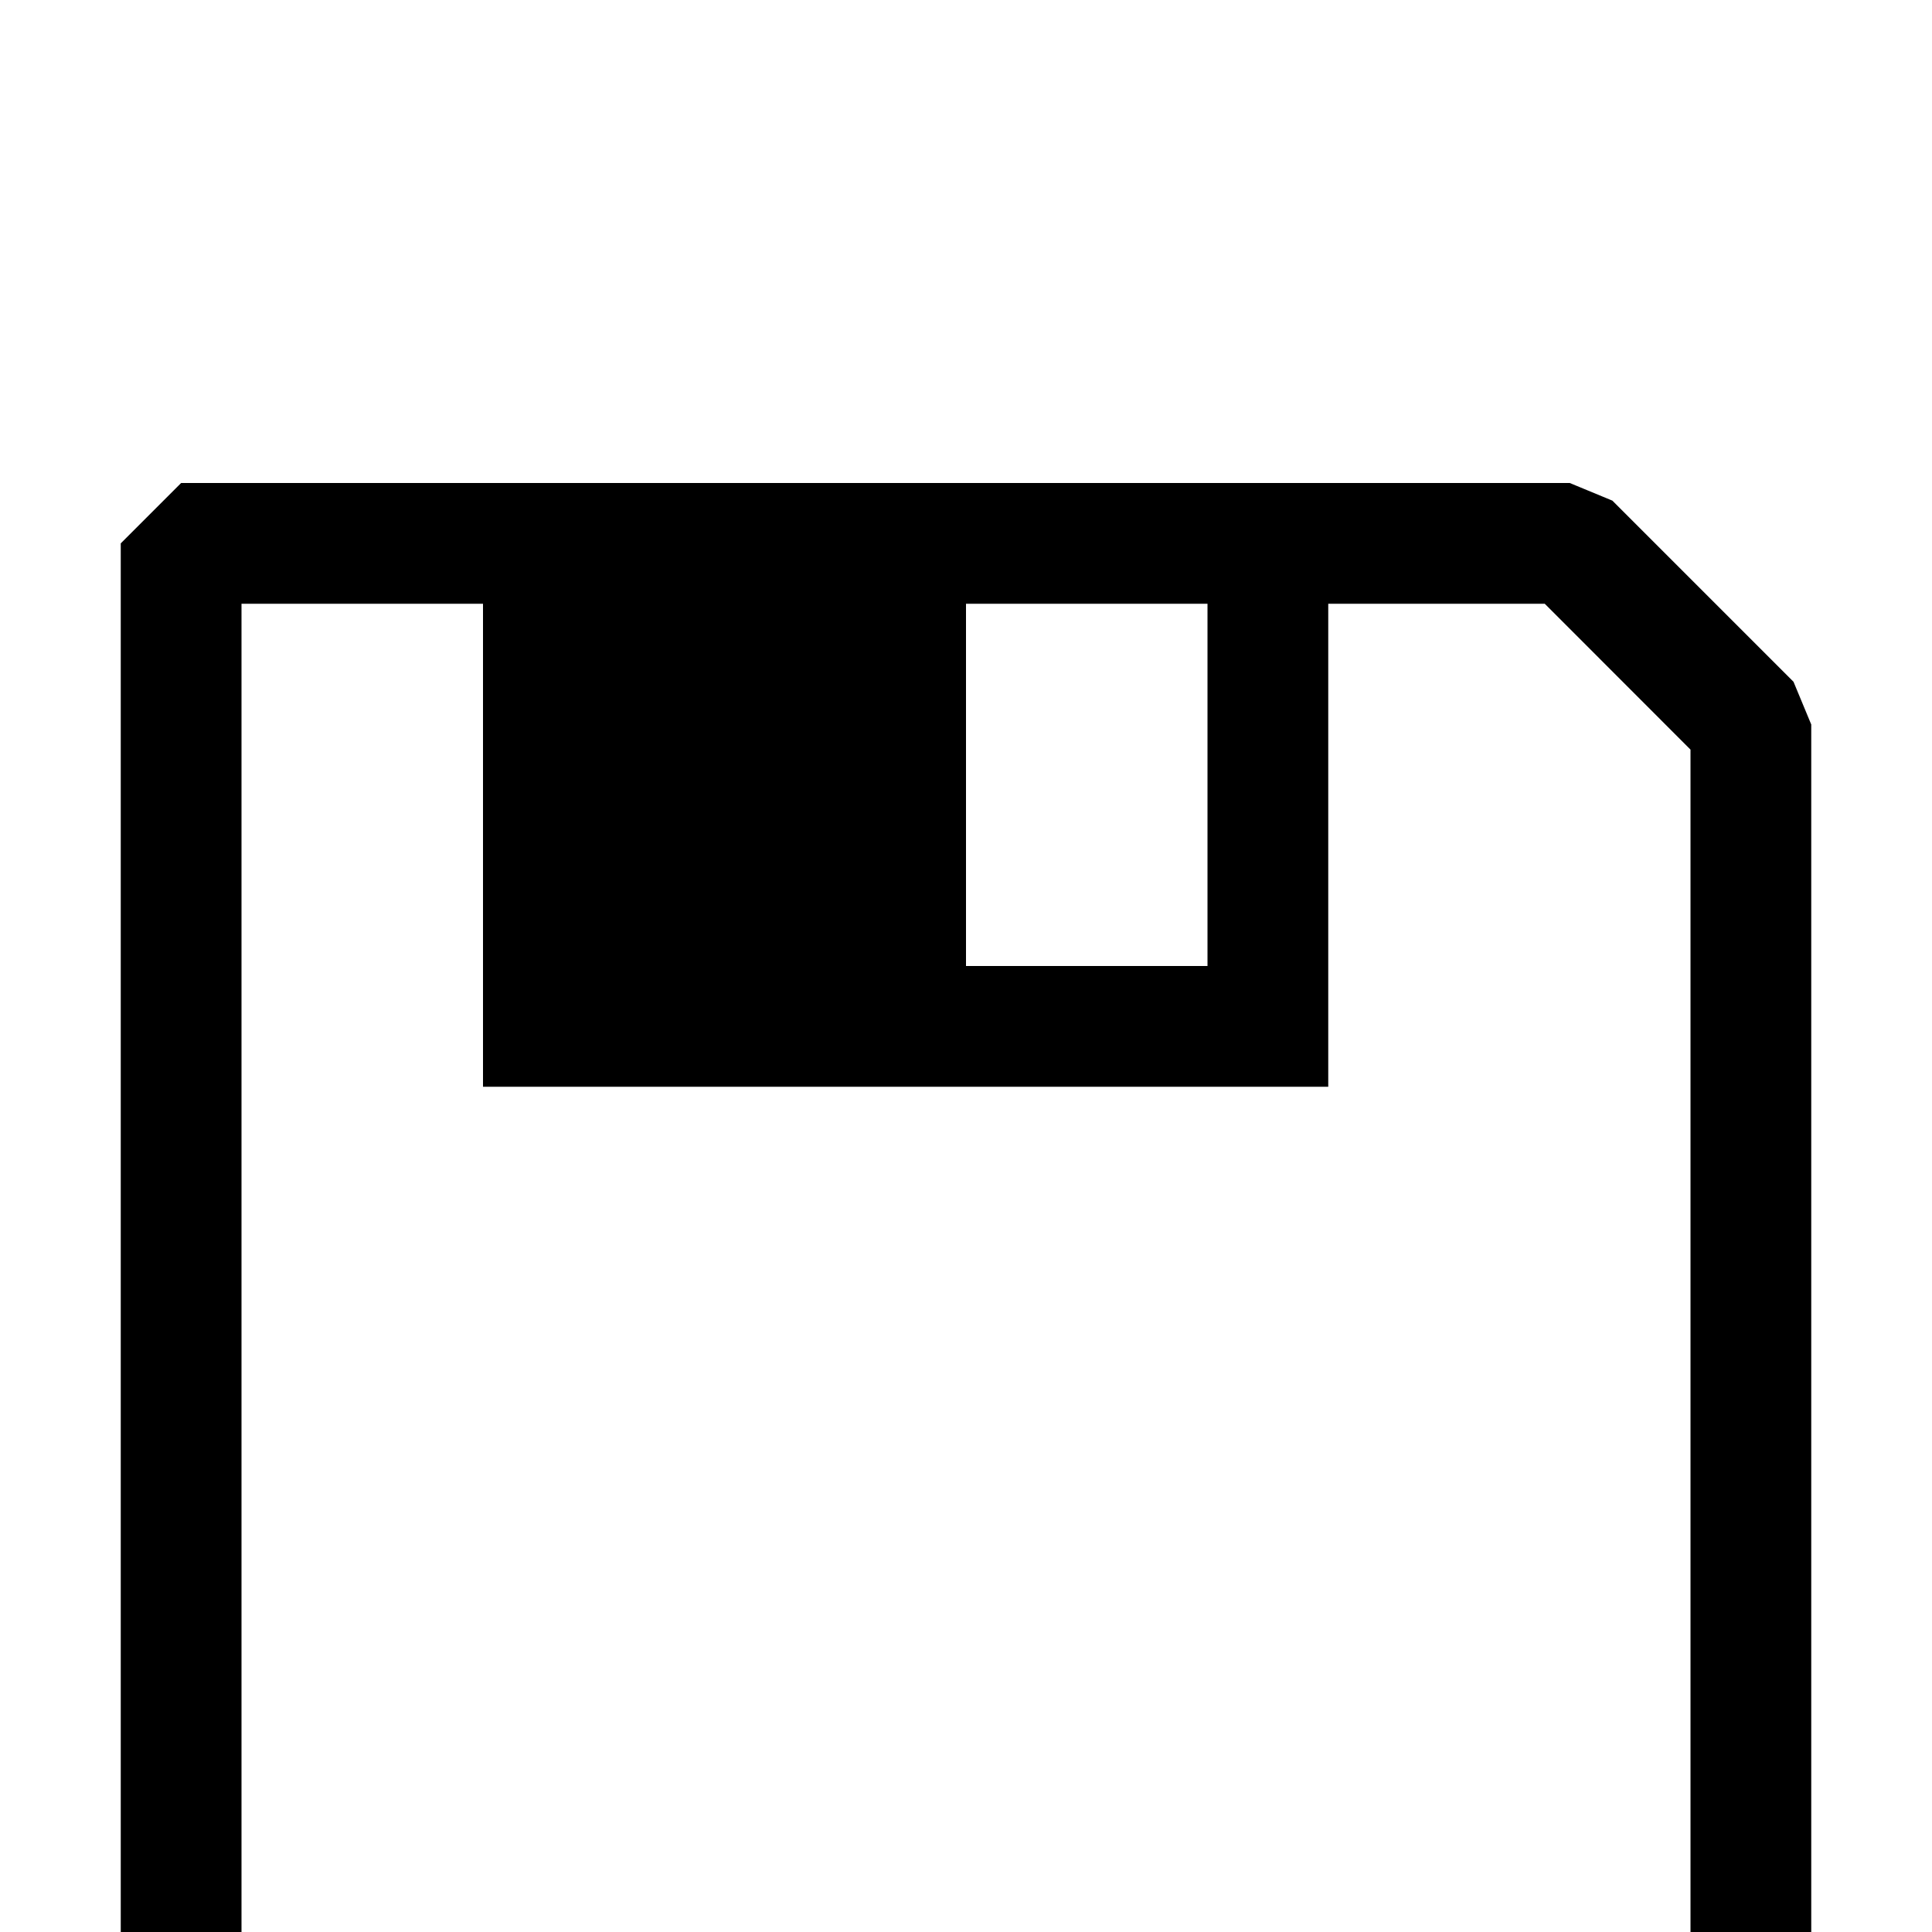 <svg width="16" height="16" viewBox="0 -3 16 16" xmlns="http://www.w3.org/2000/svg" fill="currentColor"><path fill-rule="evenodd" clip-rule="evenodd" d="M13.353 1.146l1.5 1.5L15 3v11.5l-.5.5h-13l-.5-.5v-13l.5-.5H13l.353.146zM2 2v12h12V3.208L12.793 2H11v4H4V2H2zm6 0v3h2V2H8z"/></svg>